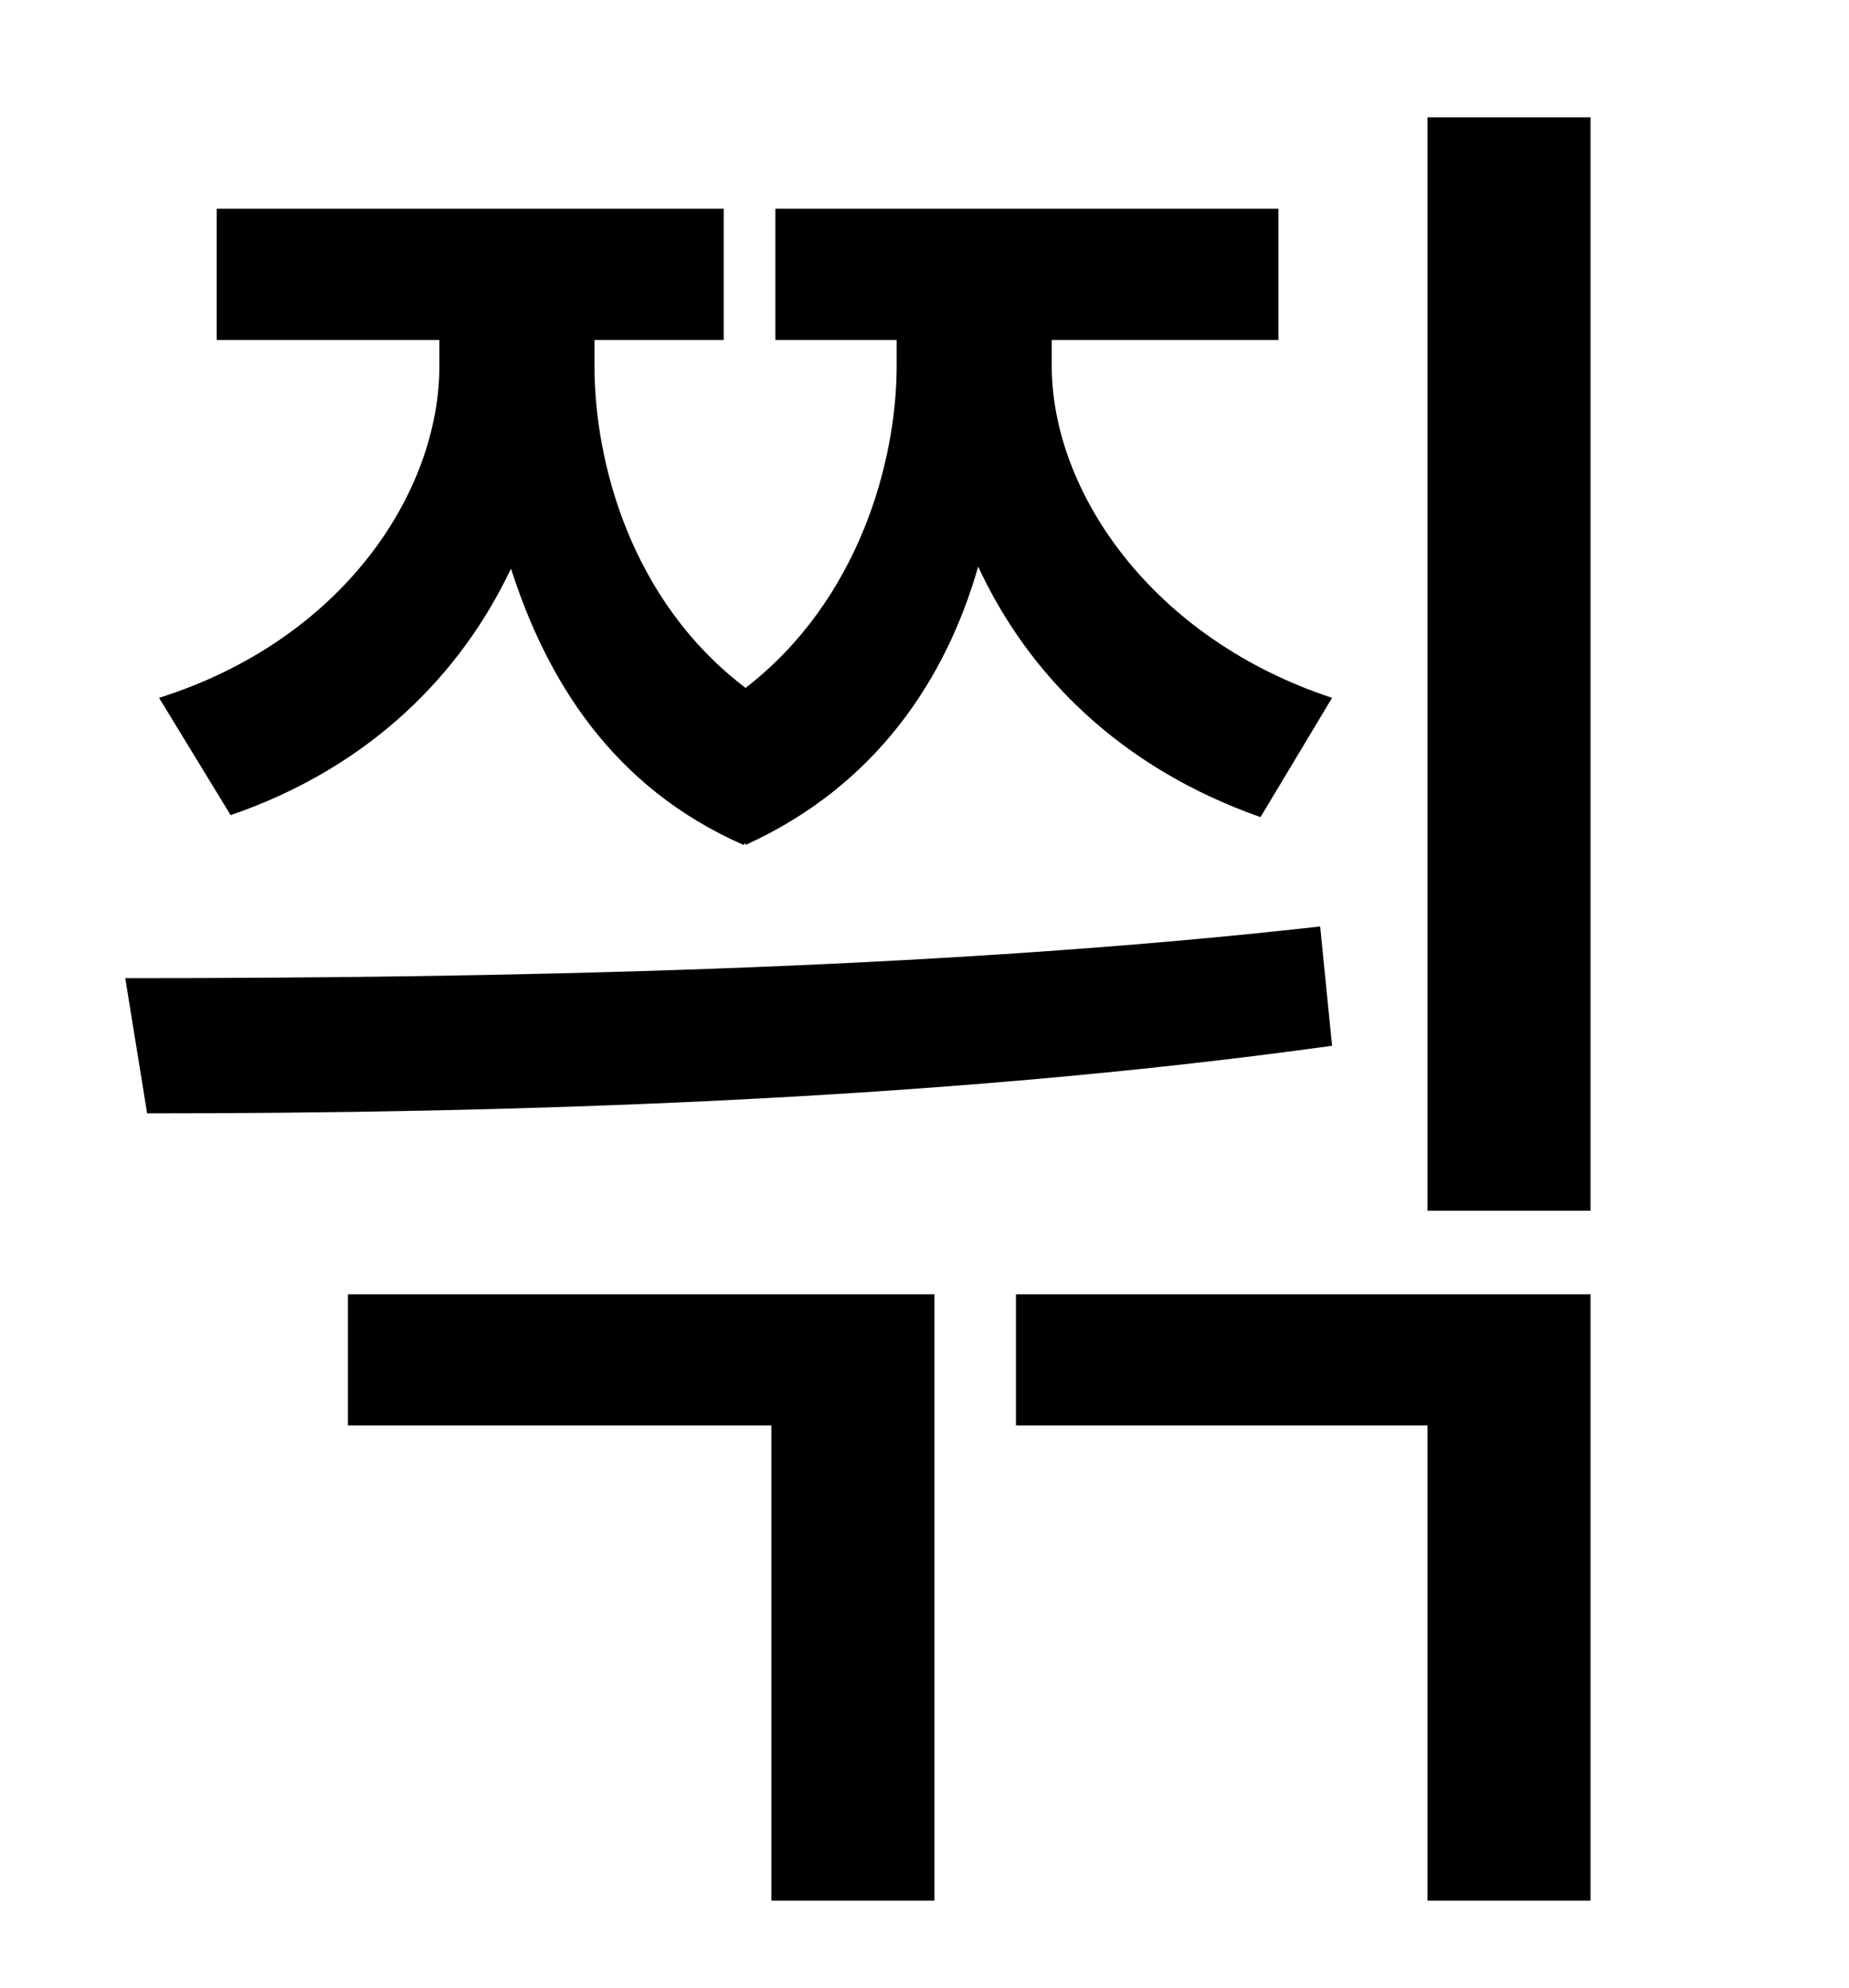 <?xml version="1.0" standalone="no"?>
<!DOCTYPE svg PUBLIC "-//W3C//DTD SVG 1.1//EN" "http://www.w3.org/Graphics/SVG/1.1/DTD/svg11.dtd" >
<svg xmlns="http://www.w3.org/2000/svg" xmlns:xlink="http://www.w3.org/1999/xlink" version="1.1" viewBox="-10 0 930 1000">
   <path fill="currentColor"
d="M106 410l-36 -59c92 -29 141 -103 141 -167v-13h-112v-66h255v66h-65v13c0 48 18 118 76 162c57 -44 76 -114 76 -162v-13h-61v-66h253v66h-114v13c0 63 50 137 141 167l-36 60c-71 -25 -117 -72 -142 -126c-16 56 -51 110 -117 140v-1l-1 1c-66 -29 -99 -83 -117 -139
c-25 53 -71 100 -141 124zM654 466l6 60c-201 28 -419 34 -596 34l-11 -68c182 0 406 -4 601 -26zM165 717v-66h295v305h-82v-239h-213zM501 717v-66h289v305h-82v-239h-207zM708 59h82v550h-82v-550z" />
</svg>
